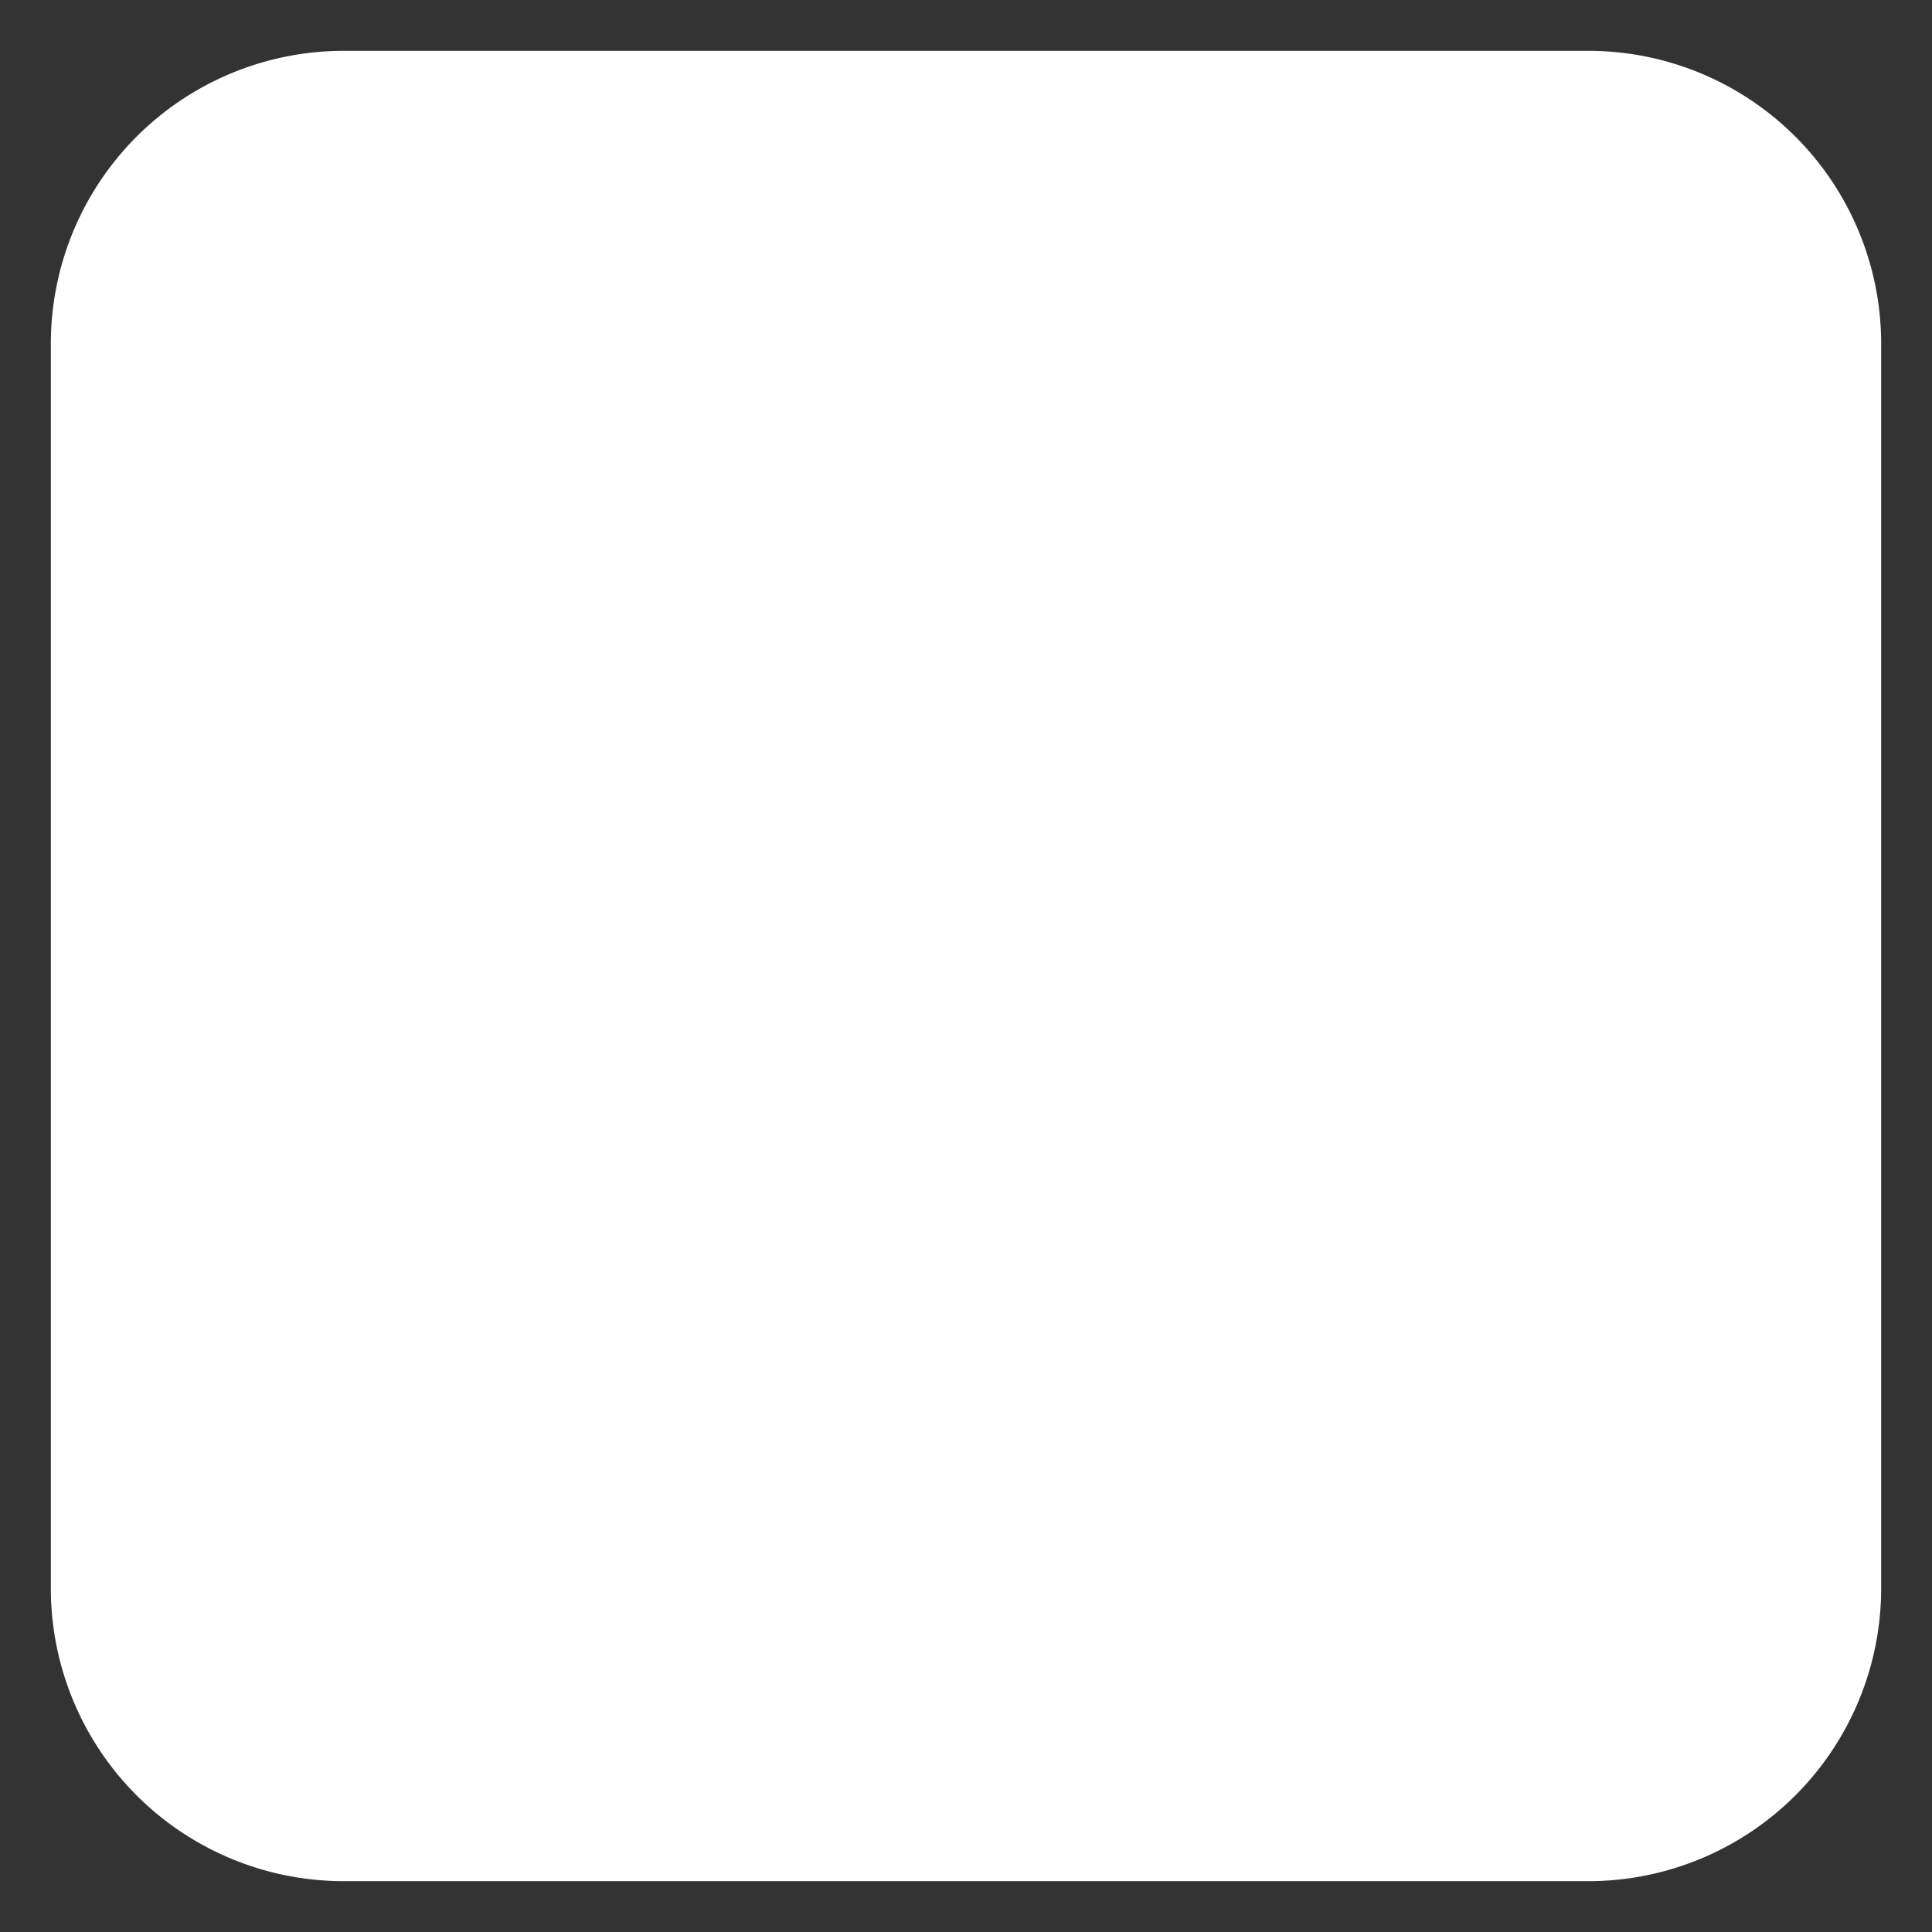 <svg xmlns="http://www.w3.org/2000/svg" width="38" height="38"><rect width="100%" height="100%" fill="#333333" stroke="none"/><path d="M37 6.76v24.48A5.76 5.76 0 0 1 31.24 37H6.76A5.76 5.76 0 0 1 1 31.24V6.76A5.76 5.76 0 0 1 6.76 1h24.48A5.76 5.76 0 0 1 37 6.76z" fill="#fff"/></svg>